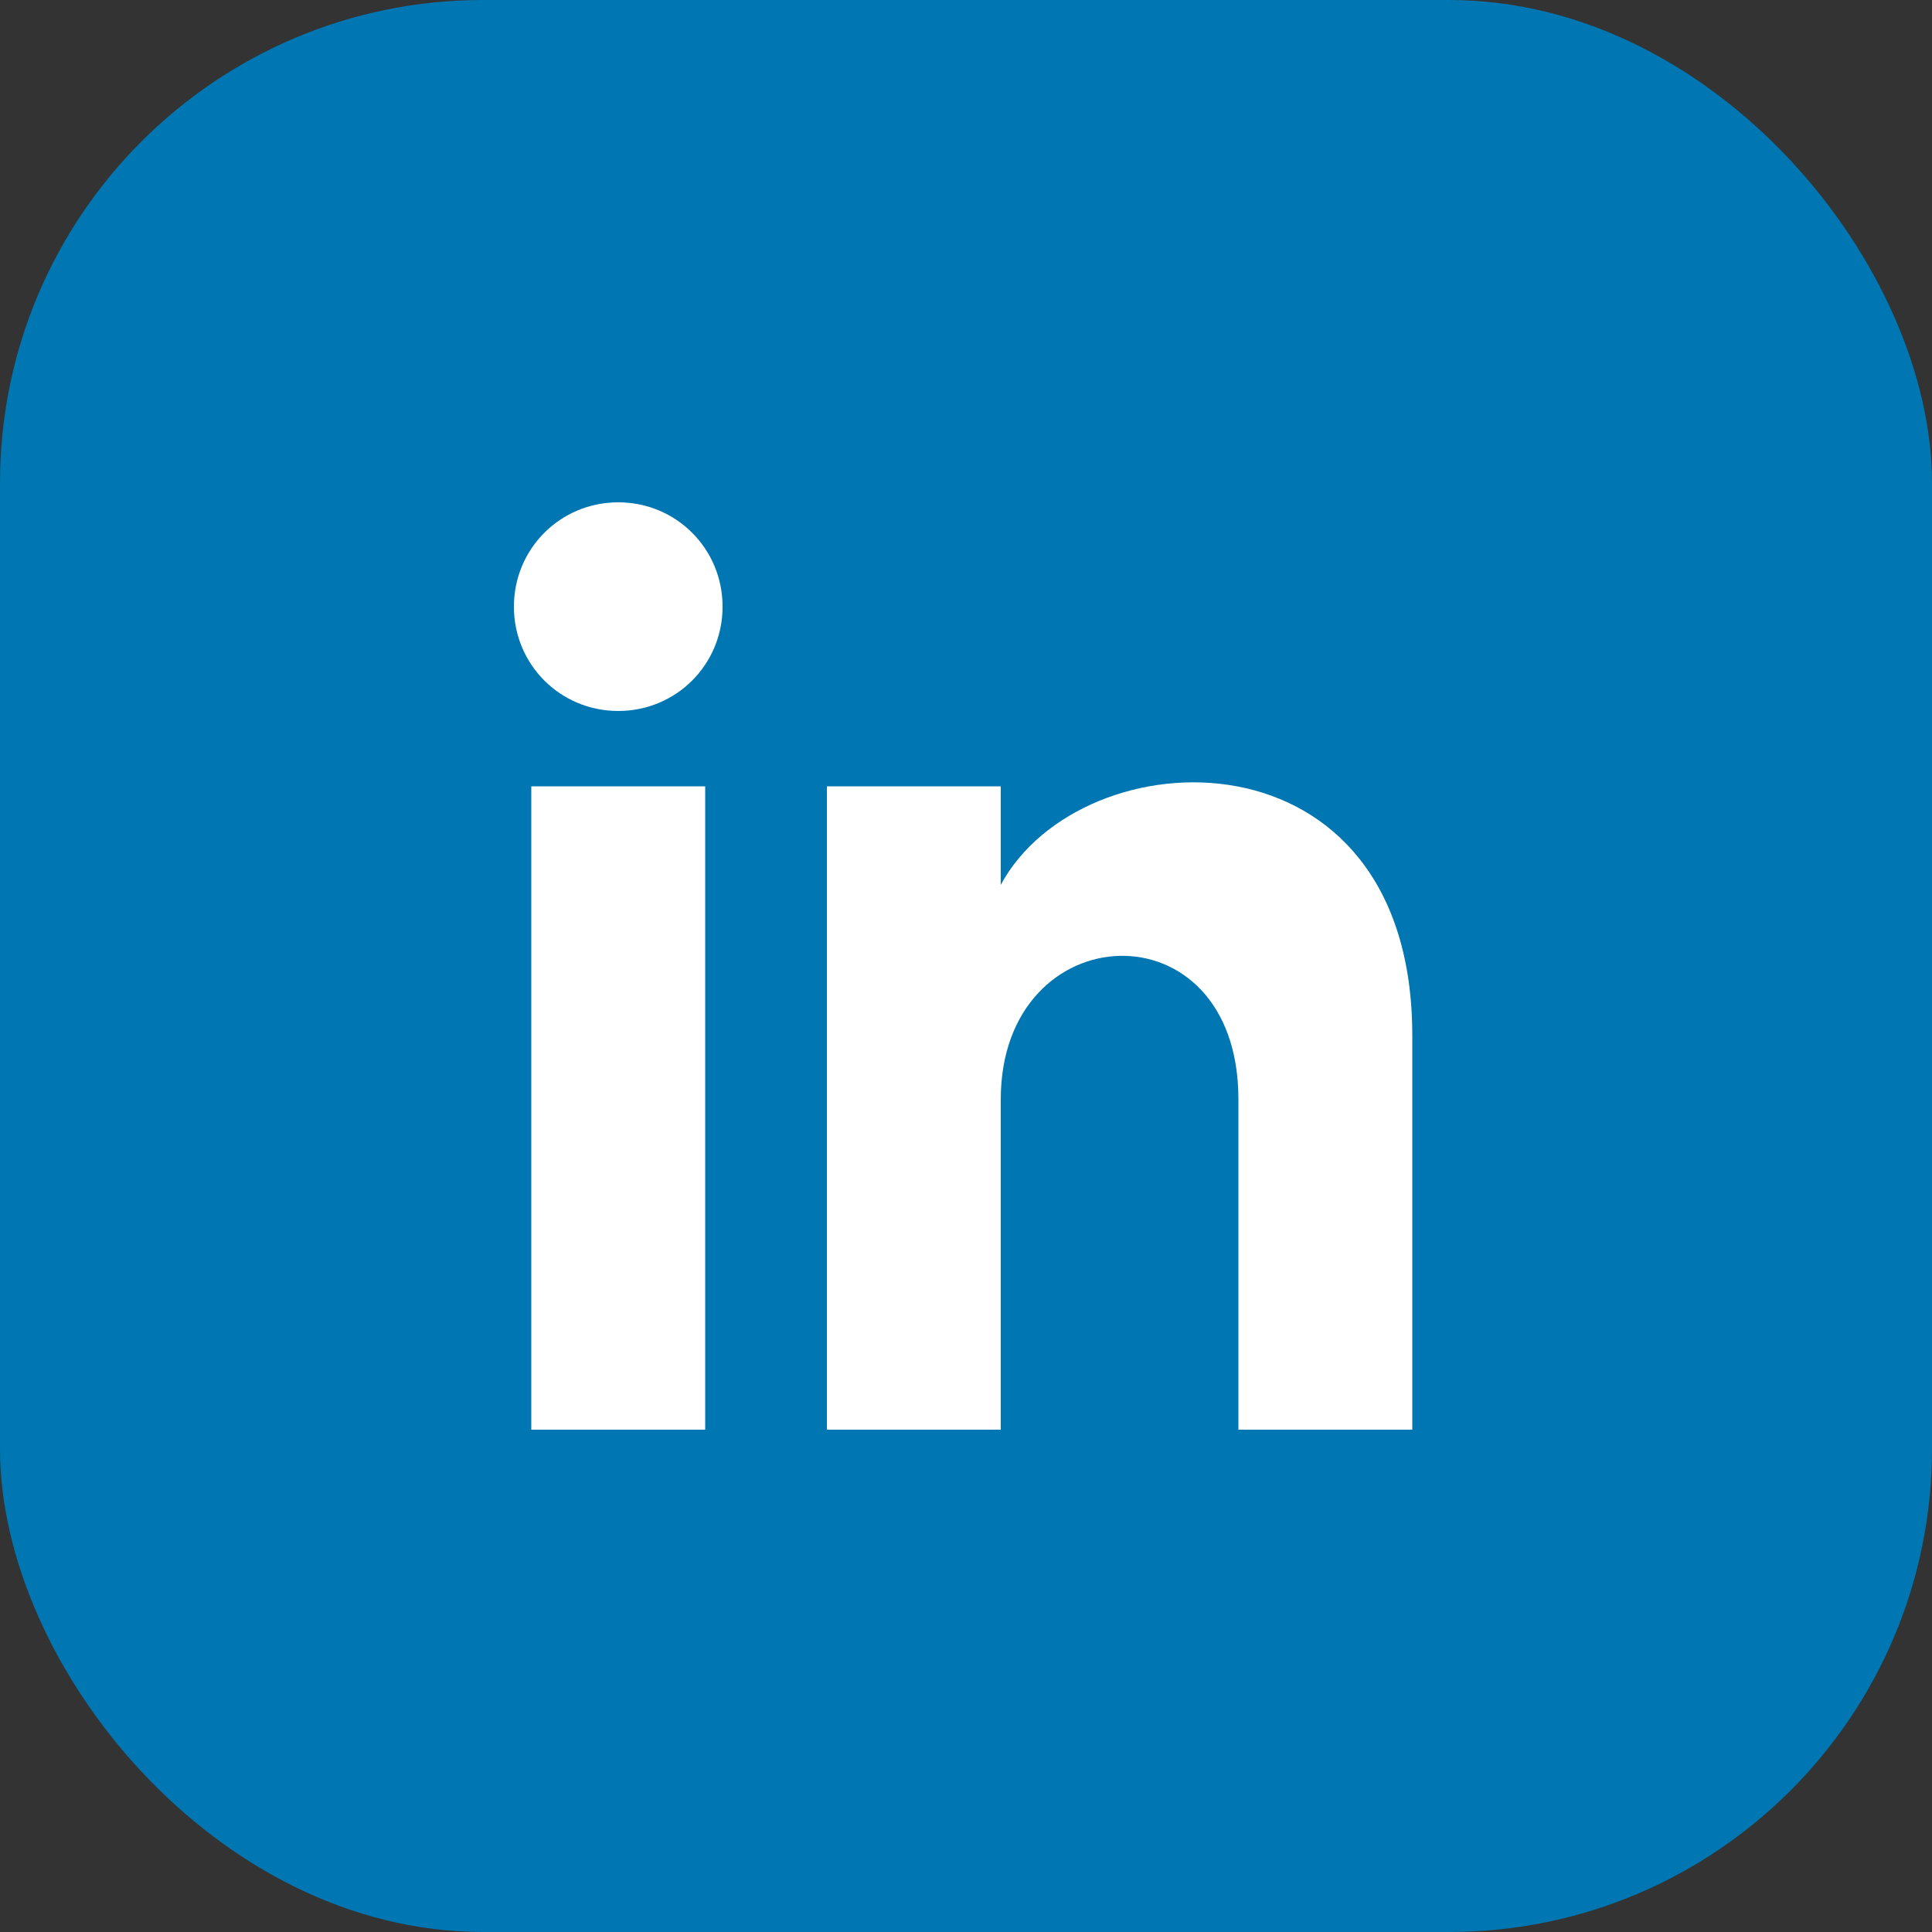 <svg width="40" height="40" viewBox="0 0 40 40" fill="none" xmlns="http://www.w3.org/2000/svg">
<rect x="0" y="0" width="40" height="40" fill="#333333" stroke="none"/>
<rect width="40" height="40" rx="10" fill="#0076B2"/>
<path d="M11 29.6H14.6V16.28H11V29.6ZM12.8 10.4C11.6 10.4 10.64 11.36 10.64 12.56C10.64 13.76 11.6 14.72 12.8 14.72C14 14.72 14.96 13.76 14.96 12.56C14.96 11.36 14 10.4 12.8 10.4ZM20.72 18.32V16.28H17.12V29.6H20.72V22.76C20.72 18.92 25.64 18.68 25.64 22.76V29.6H29.24V21.44C29.24 14.96 22.4 15.2 20.72 18.32Z" fill="white"/>
</svg>
